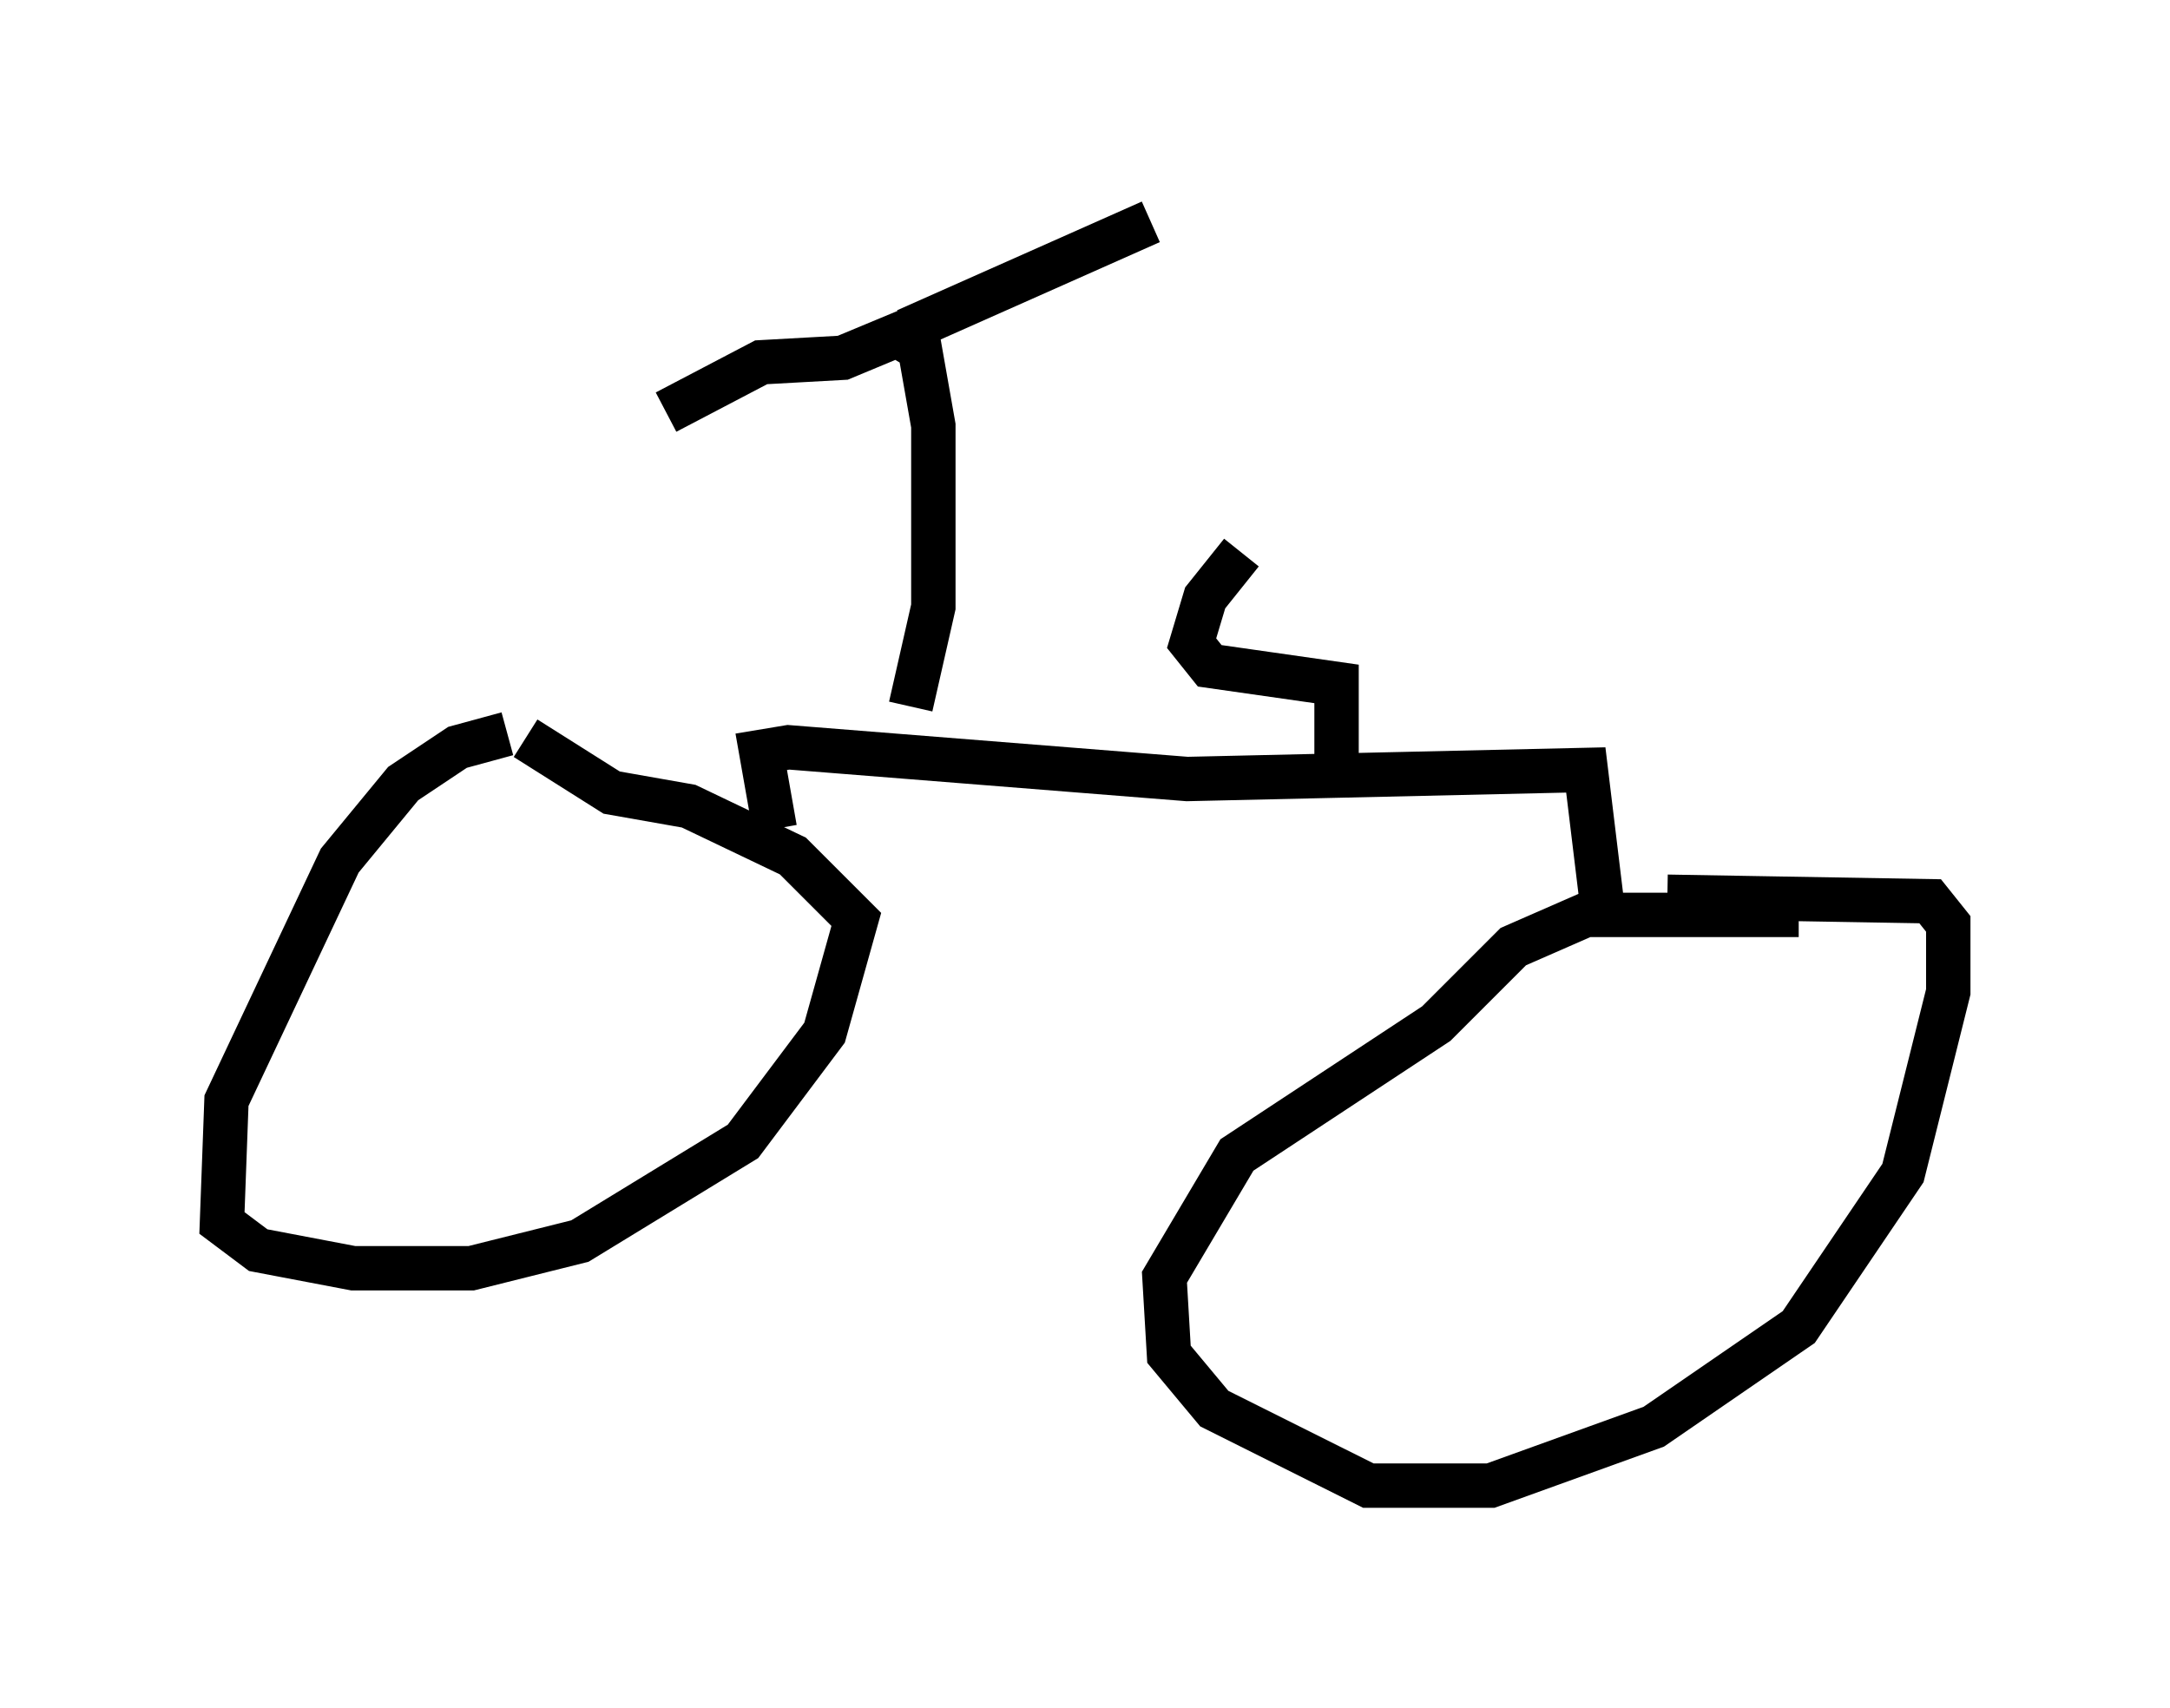 <?xml version="1.0" encoding="utf-8" ?>
<svg baseProfile="full" height="38.482" version="1.1" width="48.894" xmlns="http://www.w3.org/2000/svg" xmlns:ev="http://www.w3.org/2001/xml-events" xmlns:xlink="http://www.w3.org/1999/xlink"><defs /><rect fill="white" height="38.482" width="48.894" x="0" y="0" /><path d="M13.065, 17.148 m-1.633, -0.613 l-1.123, 0.306 -1.225, 0.817 l-1.429, 1.735 -2.552, 5.41 l-0.102, 2.756 0.817, 0.613 l2.144, 0.408 2.654, 0.0 l2.45, -0.613 3.675, -2.246 l1.838, -2.45 0.715, -2.552 l-1.429, -1.429 -2.348, -1.123 l-1.735, -0.306 -1.94, -1.225 m28.686, 3.981 l-4.798, 0.0 -1.633, 0.715 l-1.735, 1.735 -4.492, 2.96 l-1.633, 2.756 0.102, 1.735 l1.021, 1.225 3.471, 1.735 l2.756, 0.0 3.675, -1.327 l3.267, -2.246 2.348, -3.471 l1.021, -4.083 0.0, -1.531 l-0.408, -0.51 -5.921, -0.102 m-20.111, -1.531 l-0.306, -1.735 0.613, -0.102 l8.983, 0.715 8.983, -0.204 l0.408, 3.369 m-15.619, -4.798 l0.51, -2.246 0.0, -4.083 l-0.306, -1.735 -0.51, -0.306 l-1.225, 0.51 -1.838, 0.102 l-2.144, 1.123 m5.41, -1.838 l5.513, -2.45 m4.185, 12.148 l0.0, -1.735 -2.858, -0.408 l-0.408, -0.51 0.306, -1.021 l0.817, -1.021 " fill="none" stroke="black" stroke-width="1" /></svg>